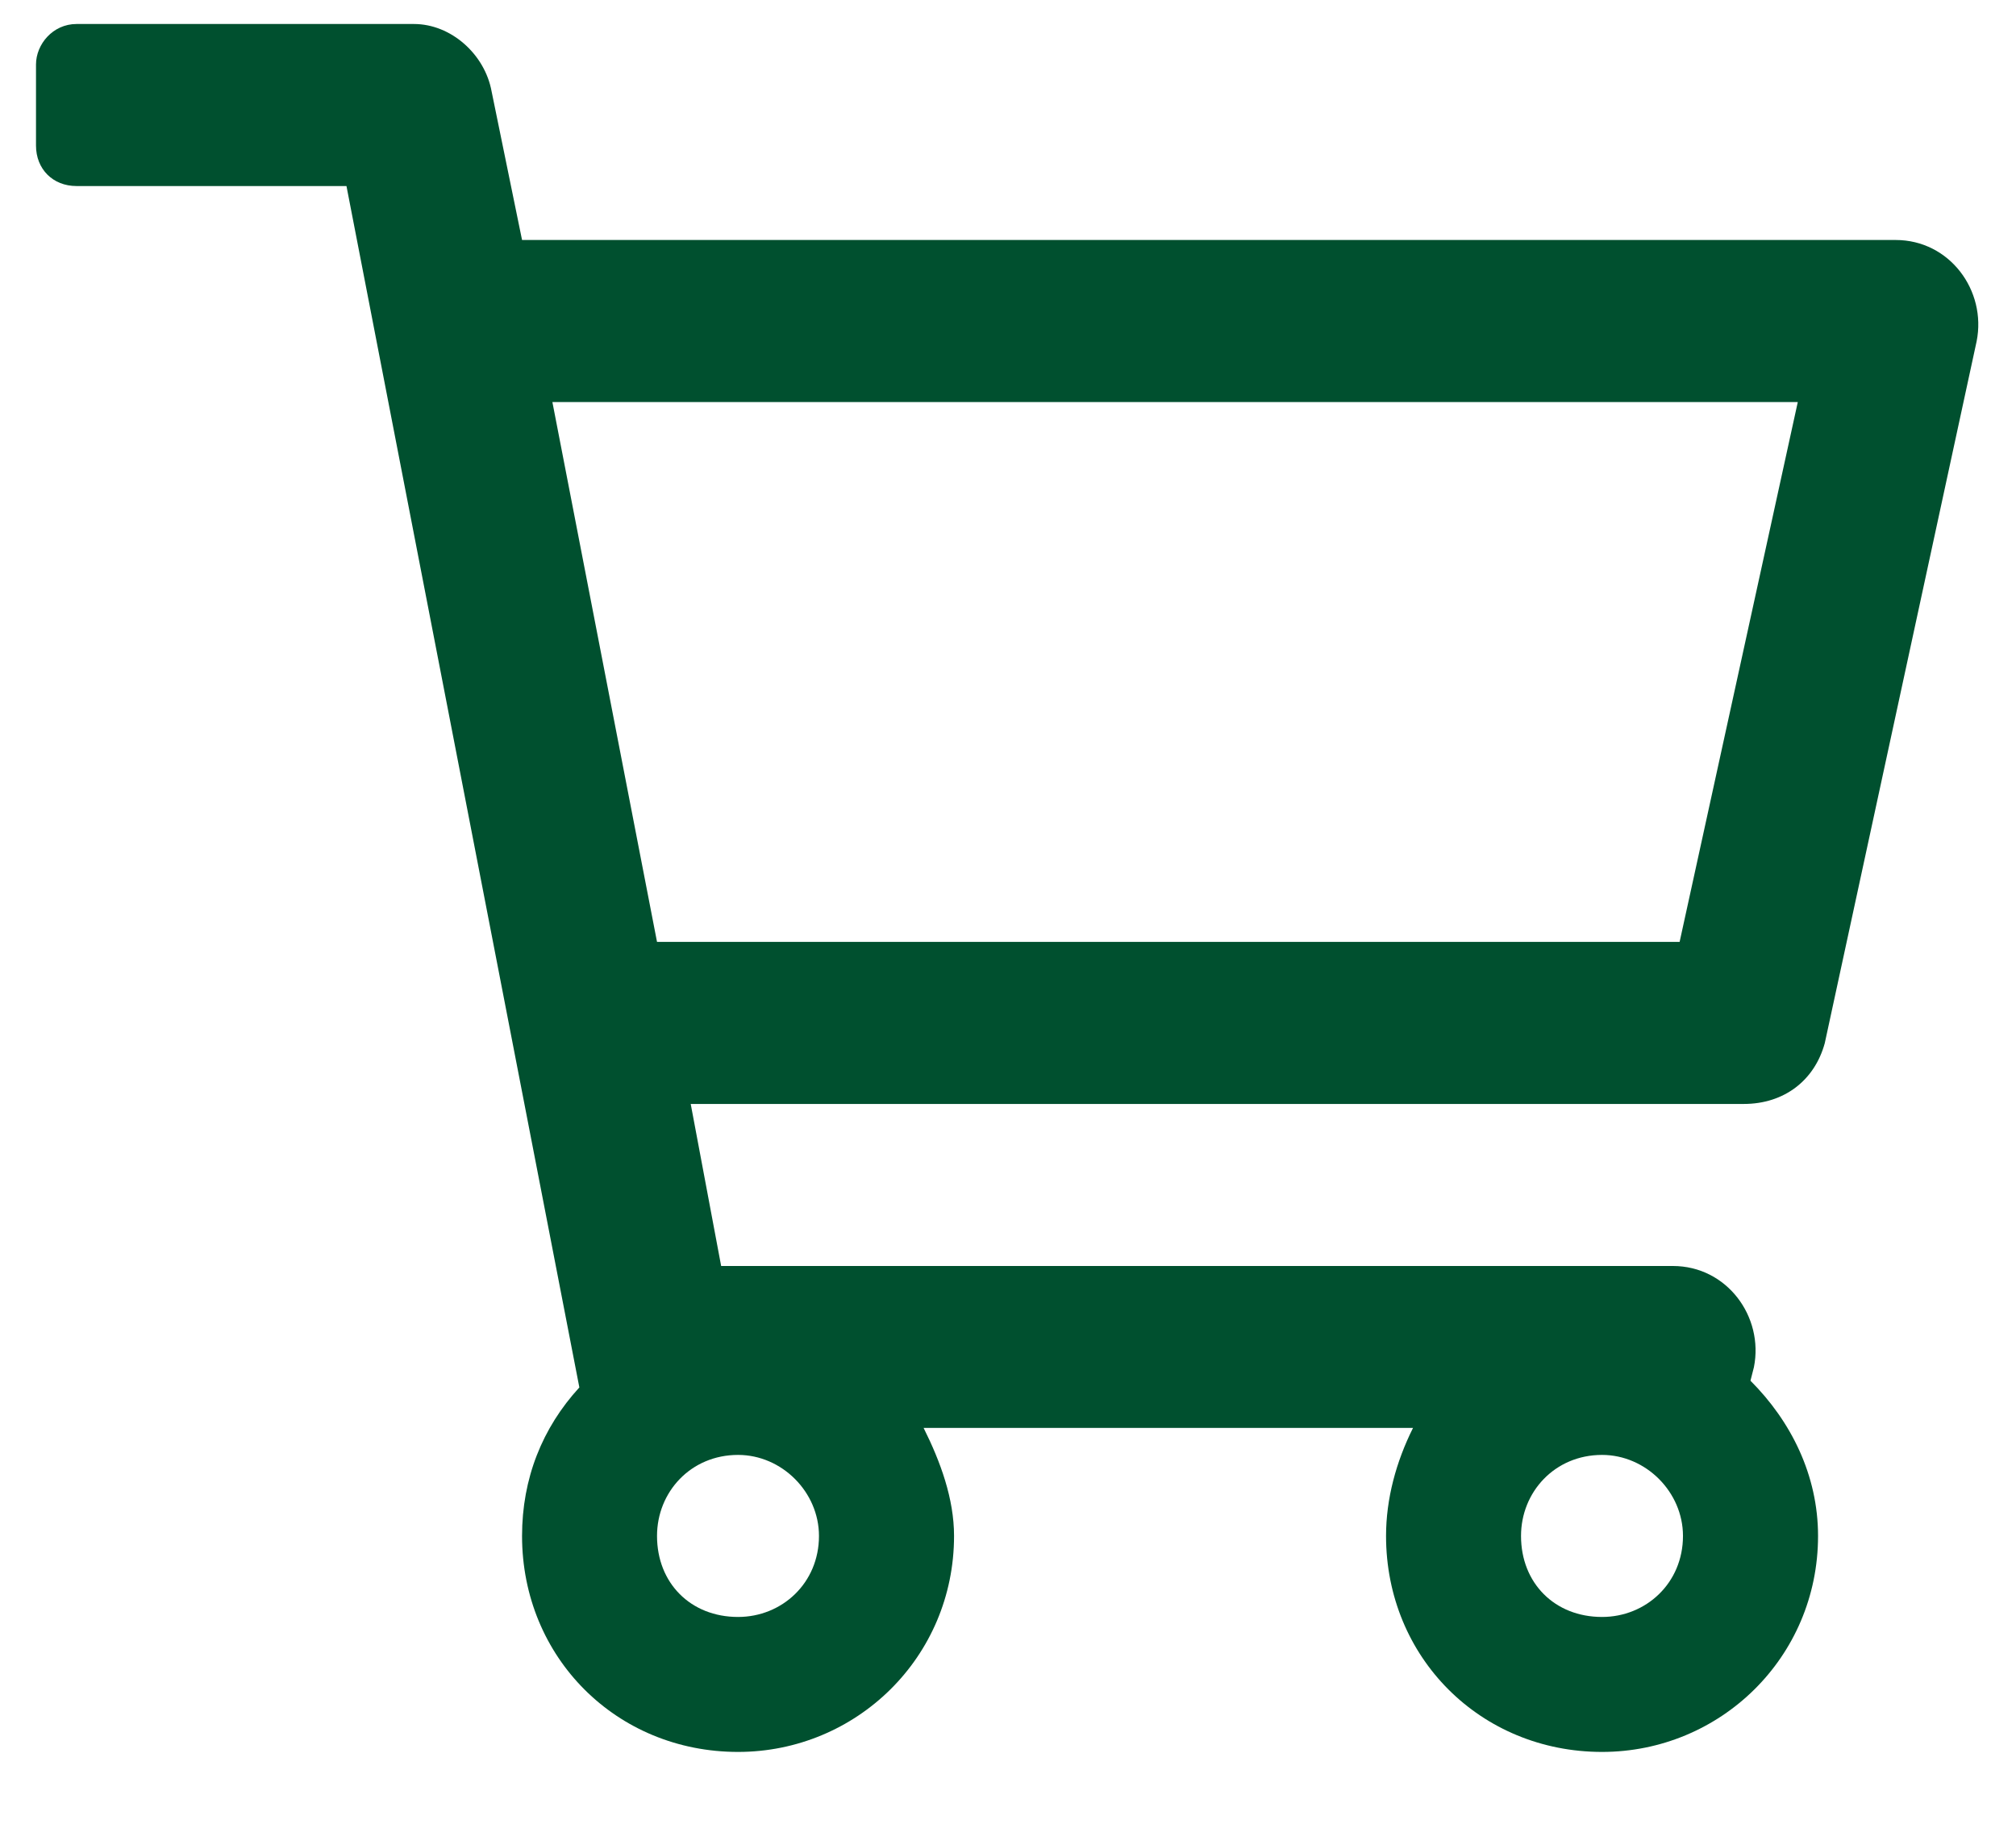 <svg width="21" height="19" viewBox="0 0 21 19" fill="none" xmlns="http://www.w3.org/2000/svg">
<path d="M19.746 2.5H5.438L5.121 0.953C5.051 0.566 4.699 0.25 4.312 0.25H0.797C0.551 0.25 0.375 0.461 0.375 0.672V1.516C0.375 1.762 0.551 1.938 0.797 1.938H3.609L6.035 14.453C5.648 14.875 5.438 15.402 5.438 16C5.438 17.266 6.422 18.25 7.688 18.25C8.918 18.25 9.938 17.266 9.938 16C9.938 15.613 9.797 15.227 9.621 14.875H14.719C14.543 15.227 14.438 15.613 14.438 16C14.438 17.266 15.422 18.25 16.688 18.25C17.918 18.25 18.938 17.266 18.938 16C18.938 15.367 18.656 14.805 18.234 14.383L18.27 14.242C18.375 13.715 17.988 13.188 17.426 13.188H7.512L7.195 11.5H18.164C18.586 11.5 18.902 11.254 19.008 10.867L20.59 3.555C20.695 3.027 20.309 2.5 19.746 2.5ZM7.688 16.844C7.195 16.844 6.844 16.492 6.844 16C6.844 15.543 7.195 15.156 7.688 15.156C8.145 15.156 8.531 15.543 8.531 16C8.531 16.492 8.145 16.844 7.688 16.844ZM16.688 16.844C16.195 16.844 15.844 16.492 15.844 16C15.844 15.543 16.195 15.156 16.688 15.156C17.145 15.156 17.531 15.543 17.531 16C17.531 16.492 17.145 16.844 16.688 16.844ZM17.496 9.812H6.844L5.754 4.188H18.727L17.496 9.812Z" fill="#00502f"/>
</svg>
